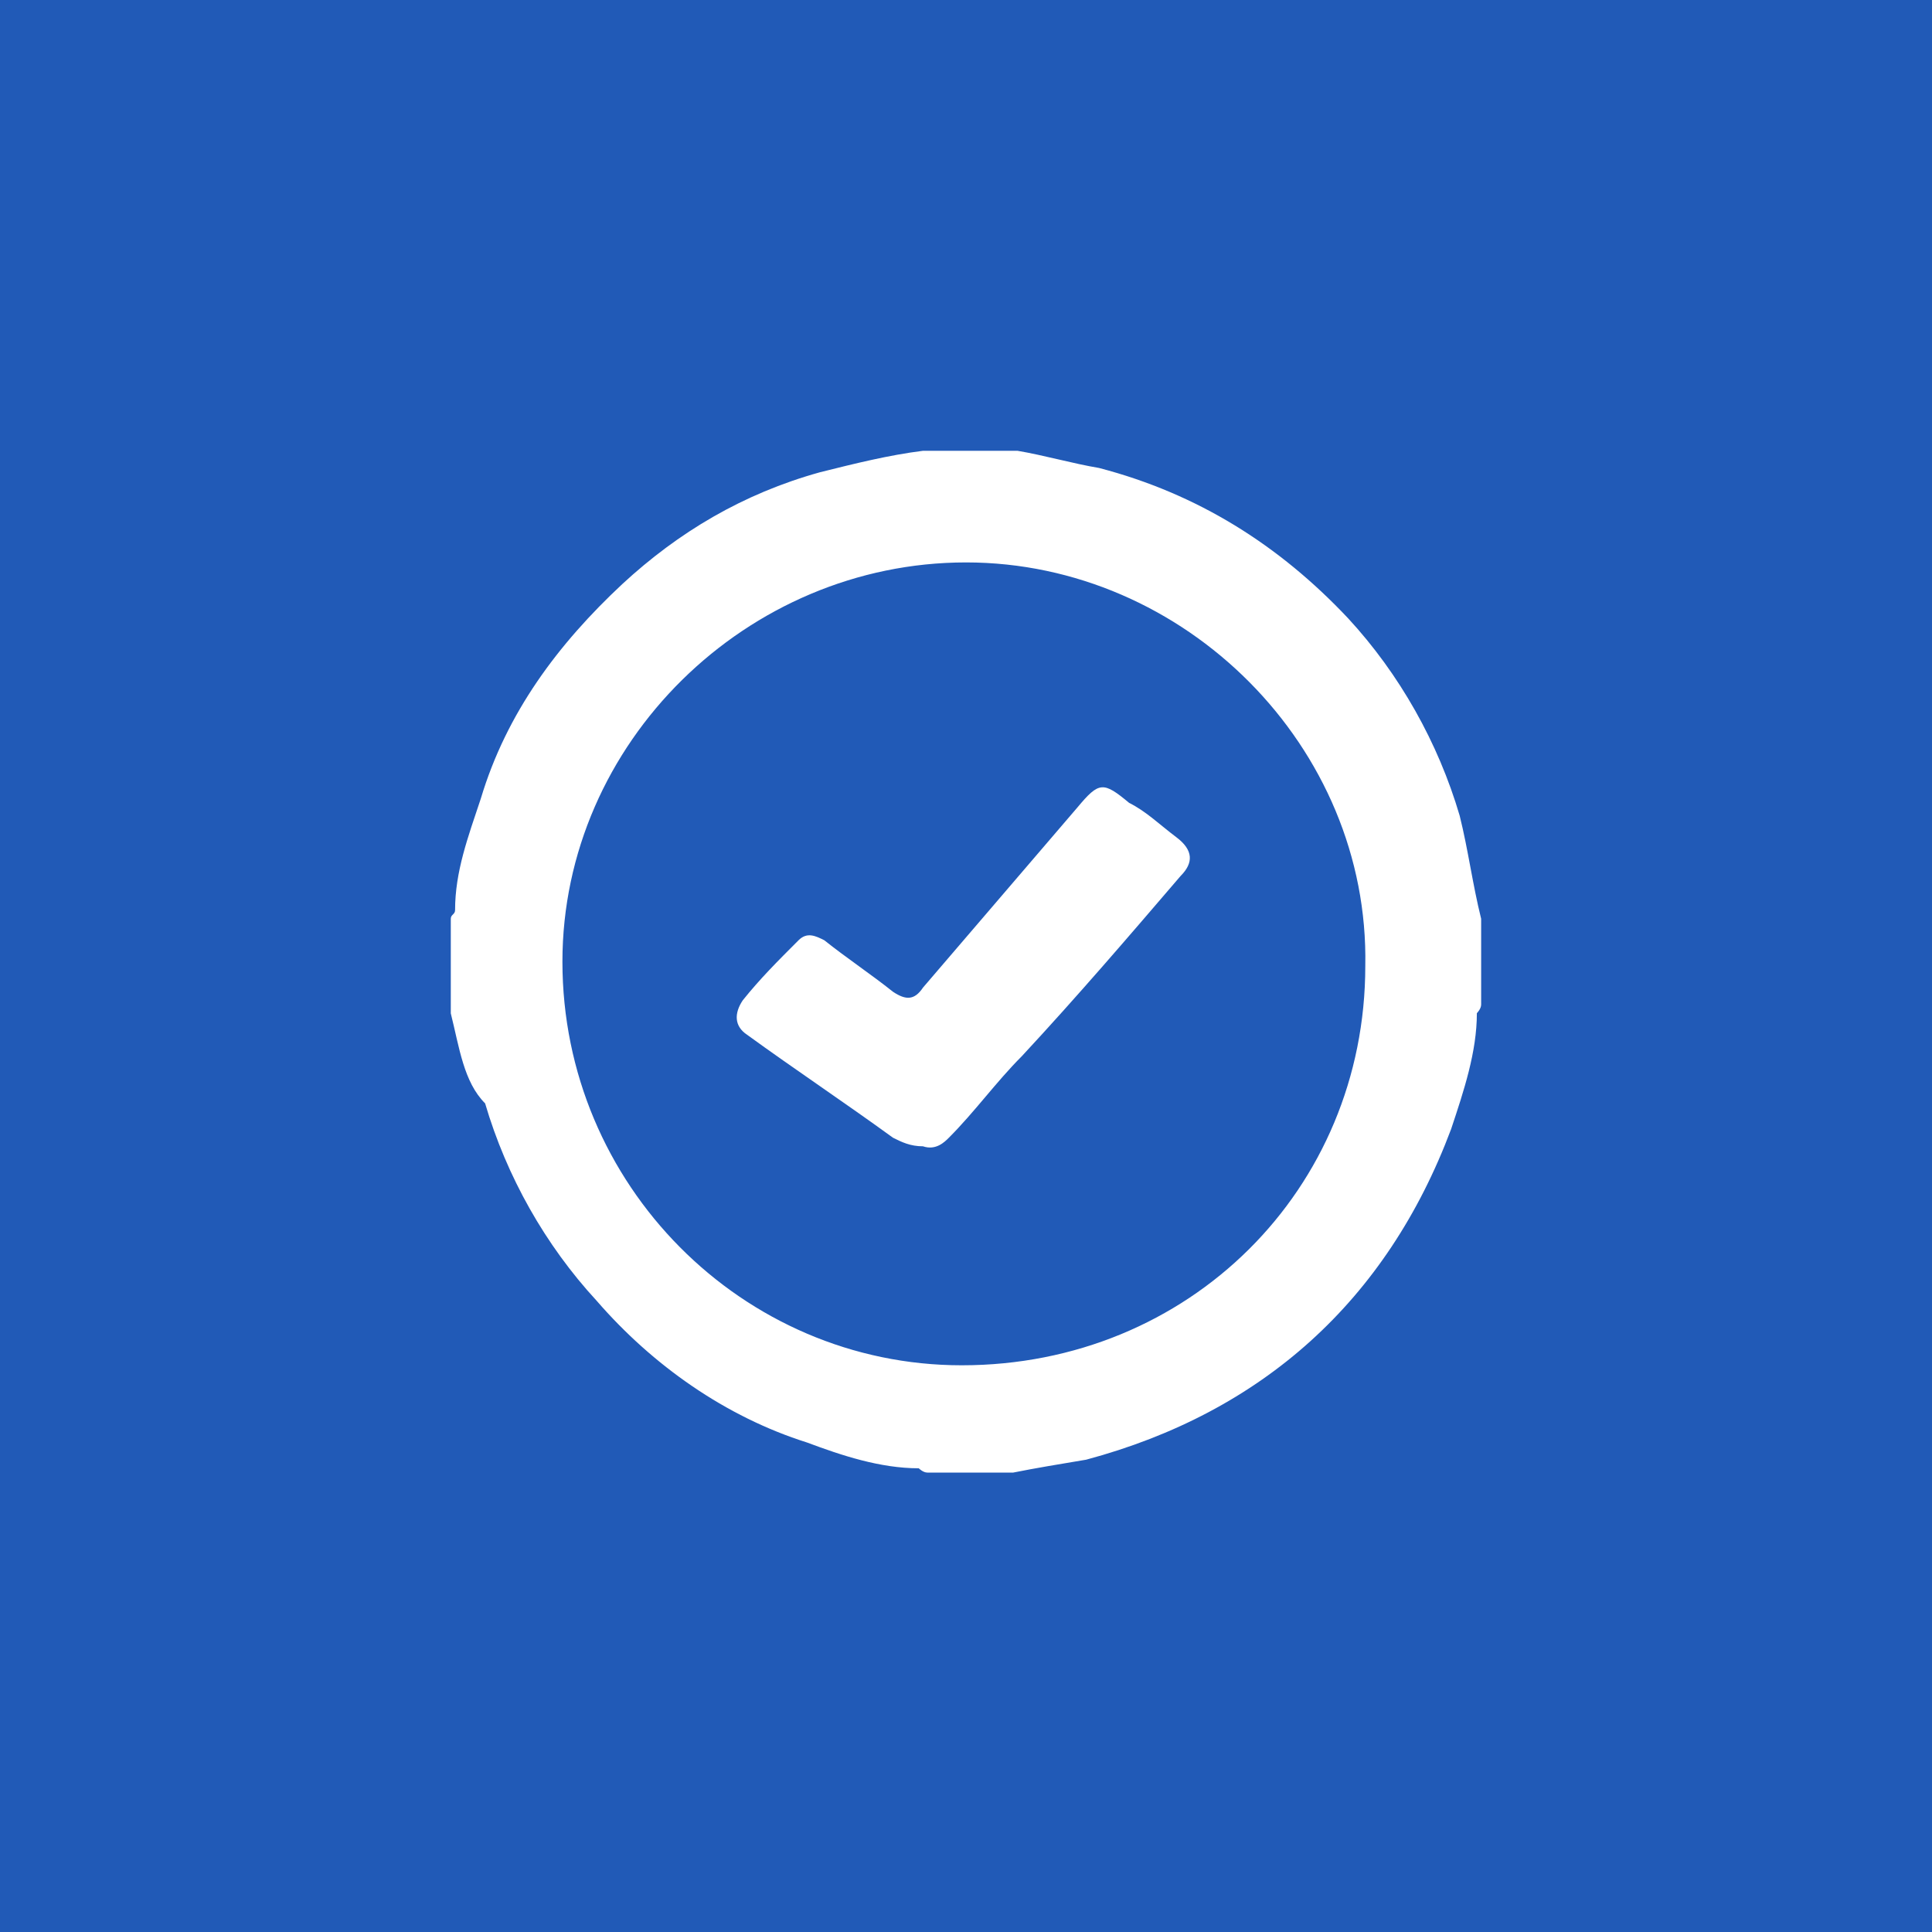 <?xml version="1.0" encoding="utf-8"?>
<!-- Generated by IcoMoon.io -->
<!DOCTYPE svg PUBLIC "-//W3C//DTD SVG 1.1//EN" "http://www.w3.org/Graphics/SVG/1.1/DTD/svg11.dtd">
<svg version="1.1" xmlns="http://www.w3.org/2000/svg" xmlns:xlink="http://www.w3.org/1999/xlink" width="64" height="64" viewBox="0 0 64 64">
<rect fill="#215ab7" x="0" y="0" width="64" height="64"></rect>
<path fill="#ffffff" d="M14.933 33.564c0-0.996 0-2.133 0-3.129 0-0.142 0.142-0.142 0.142-0.284 0-1.28 0.427-2.418 0.853-3.698 0.853-2.844 2.56-5.12 4.693-7.111 1.849-1.707 3.982-2.987 6.542-3.698 1.138-0.284 2.276-0.569 3.413-0.711 0.996 0 2.133 0 3.129 0 0.853 0.142 1.849 0.427 2.702 0.569 3.271 0.853 5.973 2.56 8.249 4.978 1.707 1.849 2.987 4.124 3.698 6.542 0.284 1.138 0.427 2.276 0.711 3.413 0 0.996 0 1.991 0 2.844 0 0.142-0.142 0.284-0.142 0.284 0 1.28-0.427 2.56-0.853 3.84-2.133 5.689-6.258 9.387-12.089 10.951-0.853 0.142-1.707 0.284-2.418 0.427-0.996 0-1.849 0-2.844 0-0.142 0-0.284-0.142-0.284-0.142-1.28 0-2.56-0.427-3.698-0.853-2.702-0.853-5.12-2.56-6.969-4.693-1.707-1.849-2.987-4.124-3.698-6.542-0.711-0.711-0.853-1.849-1.138-2.987zM45.227 32c0.142-7.253-5.973-13.369-13.227-13.369s-13.369 5.973-13.369 13.227c0 7.396 5.973 13.369 13.227 13.369 7.538 0 13.369-5.831 13.369-13.227z"></path>
<path fill="#ffffff" d="M30.578 37.973c-0.427 0-0.711-0.142-0.996-0.284-1.564-1.138-3.271-2.276-4.836-3.413-0.427-0.284-0.427-0.711-0.142-1.138 0.569-0.711 1.138-1.28 1.849-1.991 0.284-0.284 0.569-0.142 0.853 0 0.711 0.569 1.564 1.138 2.276 1.707 0.427 0.284 0.711 0.284 0.996-0.142 1.707-1.991 3.413-3.982 5.12-5.973 0.711-0.853 0.853-0.853 1.707-0.142 0.569 0.284 0.996 0.711 1.564 1.138s0.569 0.853 0.142 1.28c-1.707 1.991-3.413 3.982-5.262 5.973-0.853 0.853-1.564 1.849-2.418 2.702-0.142 0.142-0.427 0.427-0.853 0.284z"></path>
</svg>
